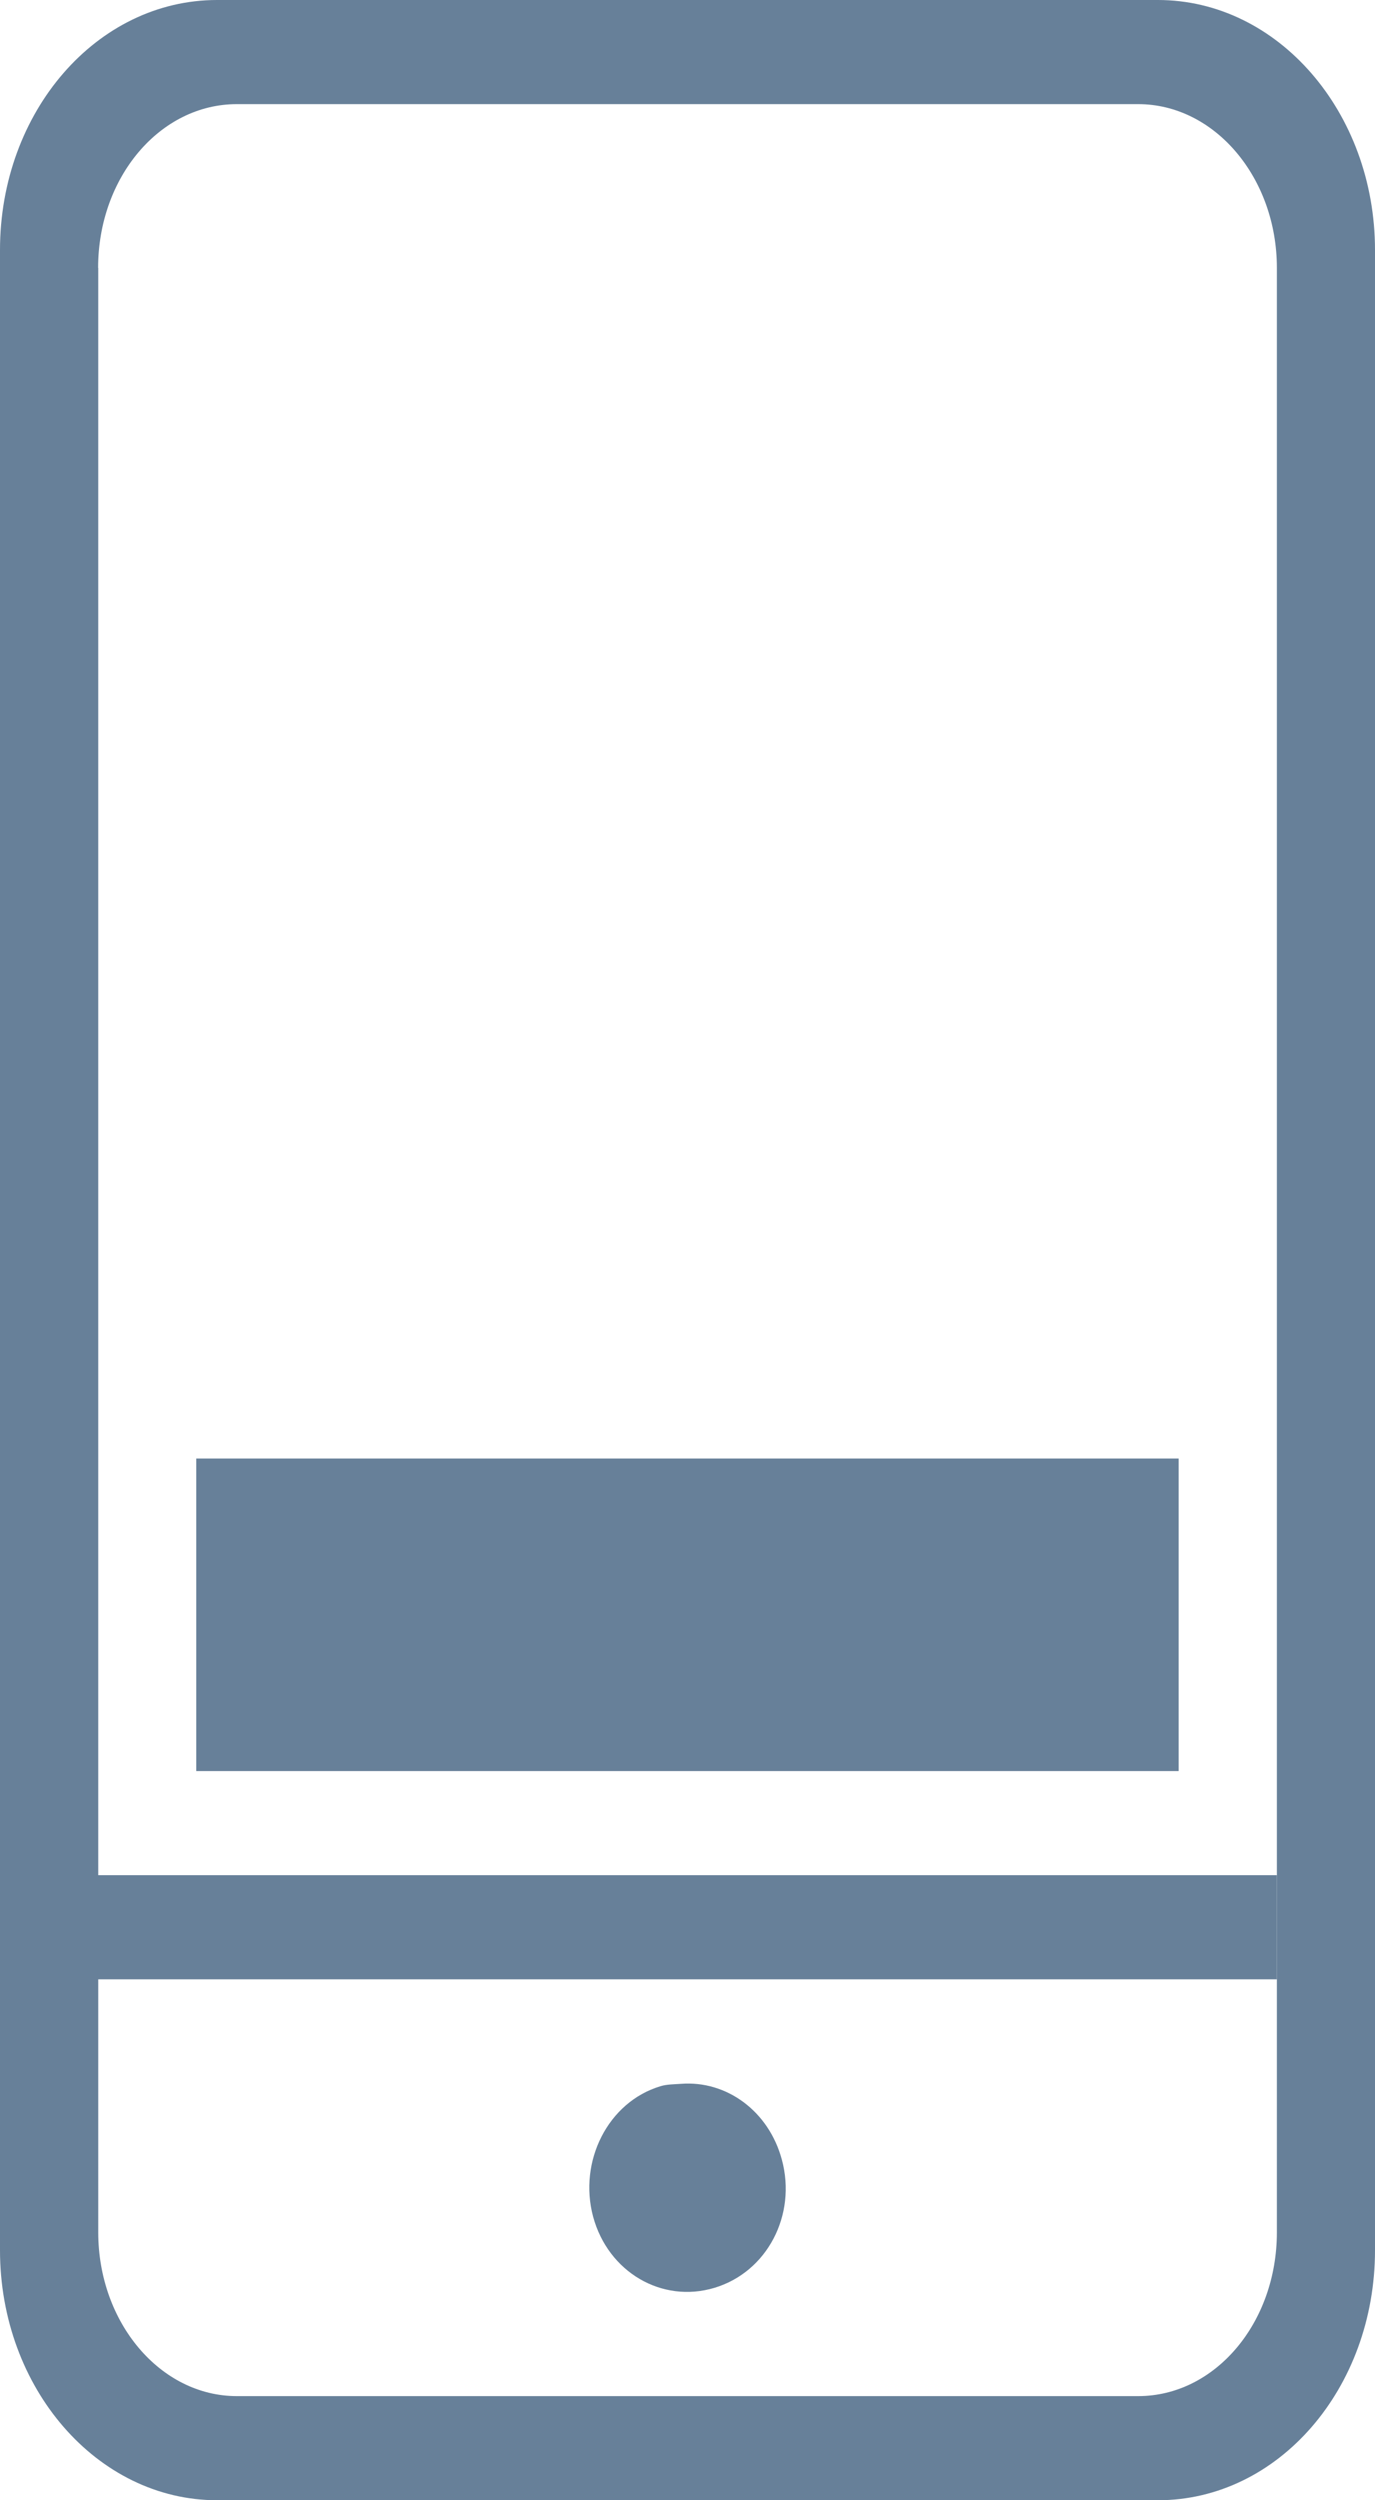 <svg xmlns="http://www.w3.org/2000/svg" width="11" height="20" viewBox="0 0 11 20">
    <path fill="#678099" fill-rule="evenodd" d="M5.446 16.669c-.052.004-.11.003-.162.019-.42.126-.658.6-.539 1.044.12.443.55.695.97.569.421-.126.66-.581.54-1.025-.104-.388-.442-.636-.809-.607zM.786 2.143v15.714c0 .722.497 1.31 1.109 1.31h7.21c.615 0 1.11-.585 1.11-1.31V2.143c0-.722-.498-1.31-1.11-1.31h-7.21c-.615 0-1.11.585-1.11 1.31zM0 2C0 .895.773 0 1.737 0h7.526C10.223 0 11 .898 11 2v16c0 1.105-.773 2-1.737 2H1.737C.777 20 0 19.102 0 18V2zm10.214 13v.833H.786V15h9.428zm-.785-3.333v2.5H1.57v-2.5H9.43z"/>
</svg>
